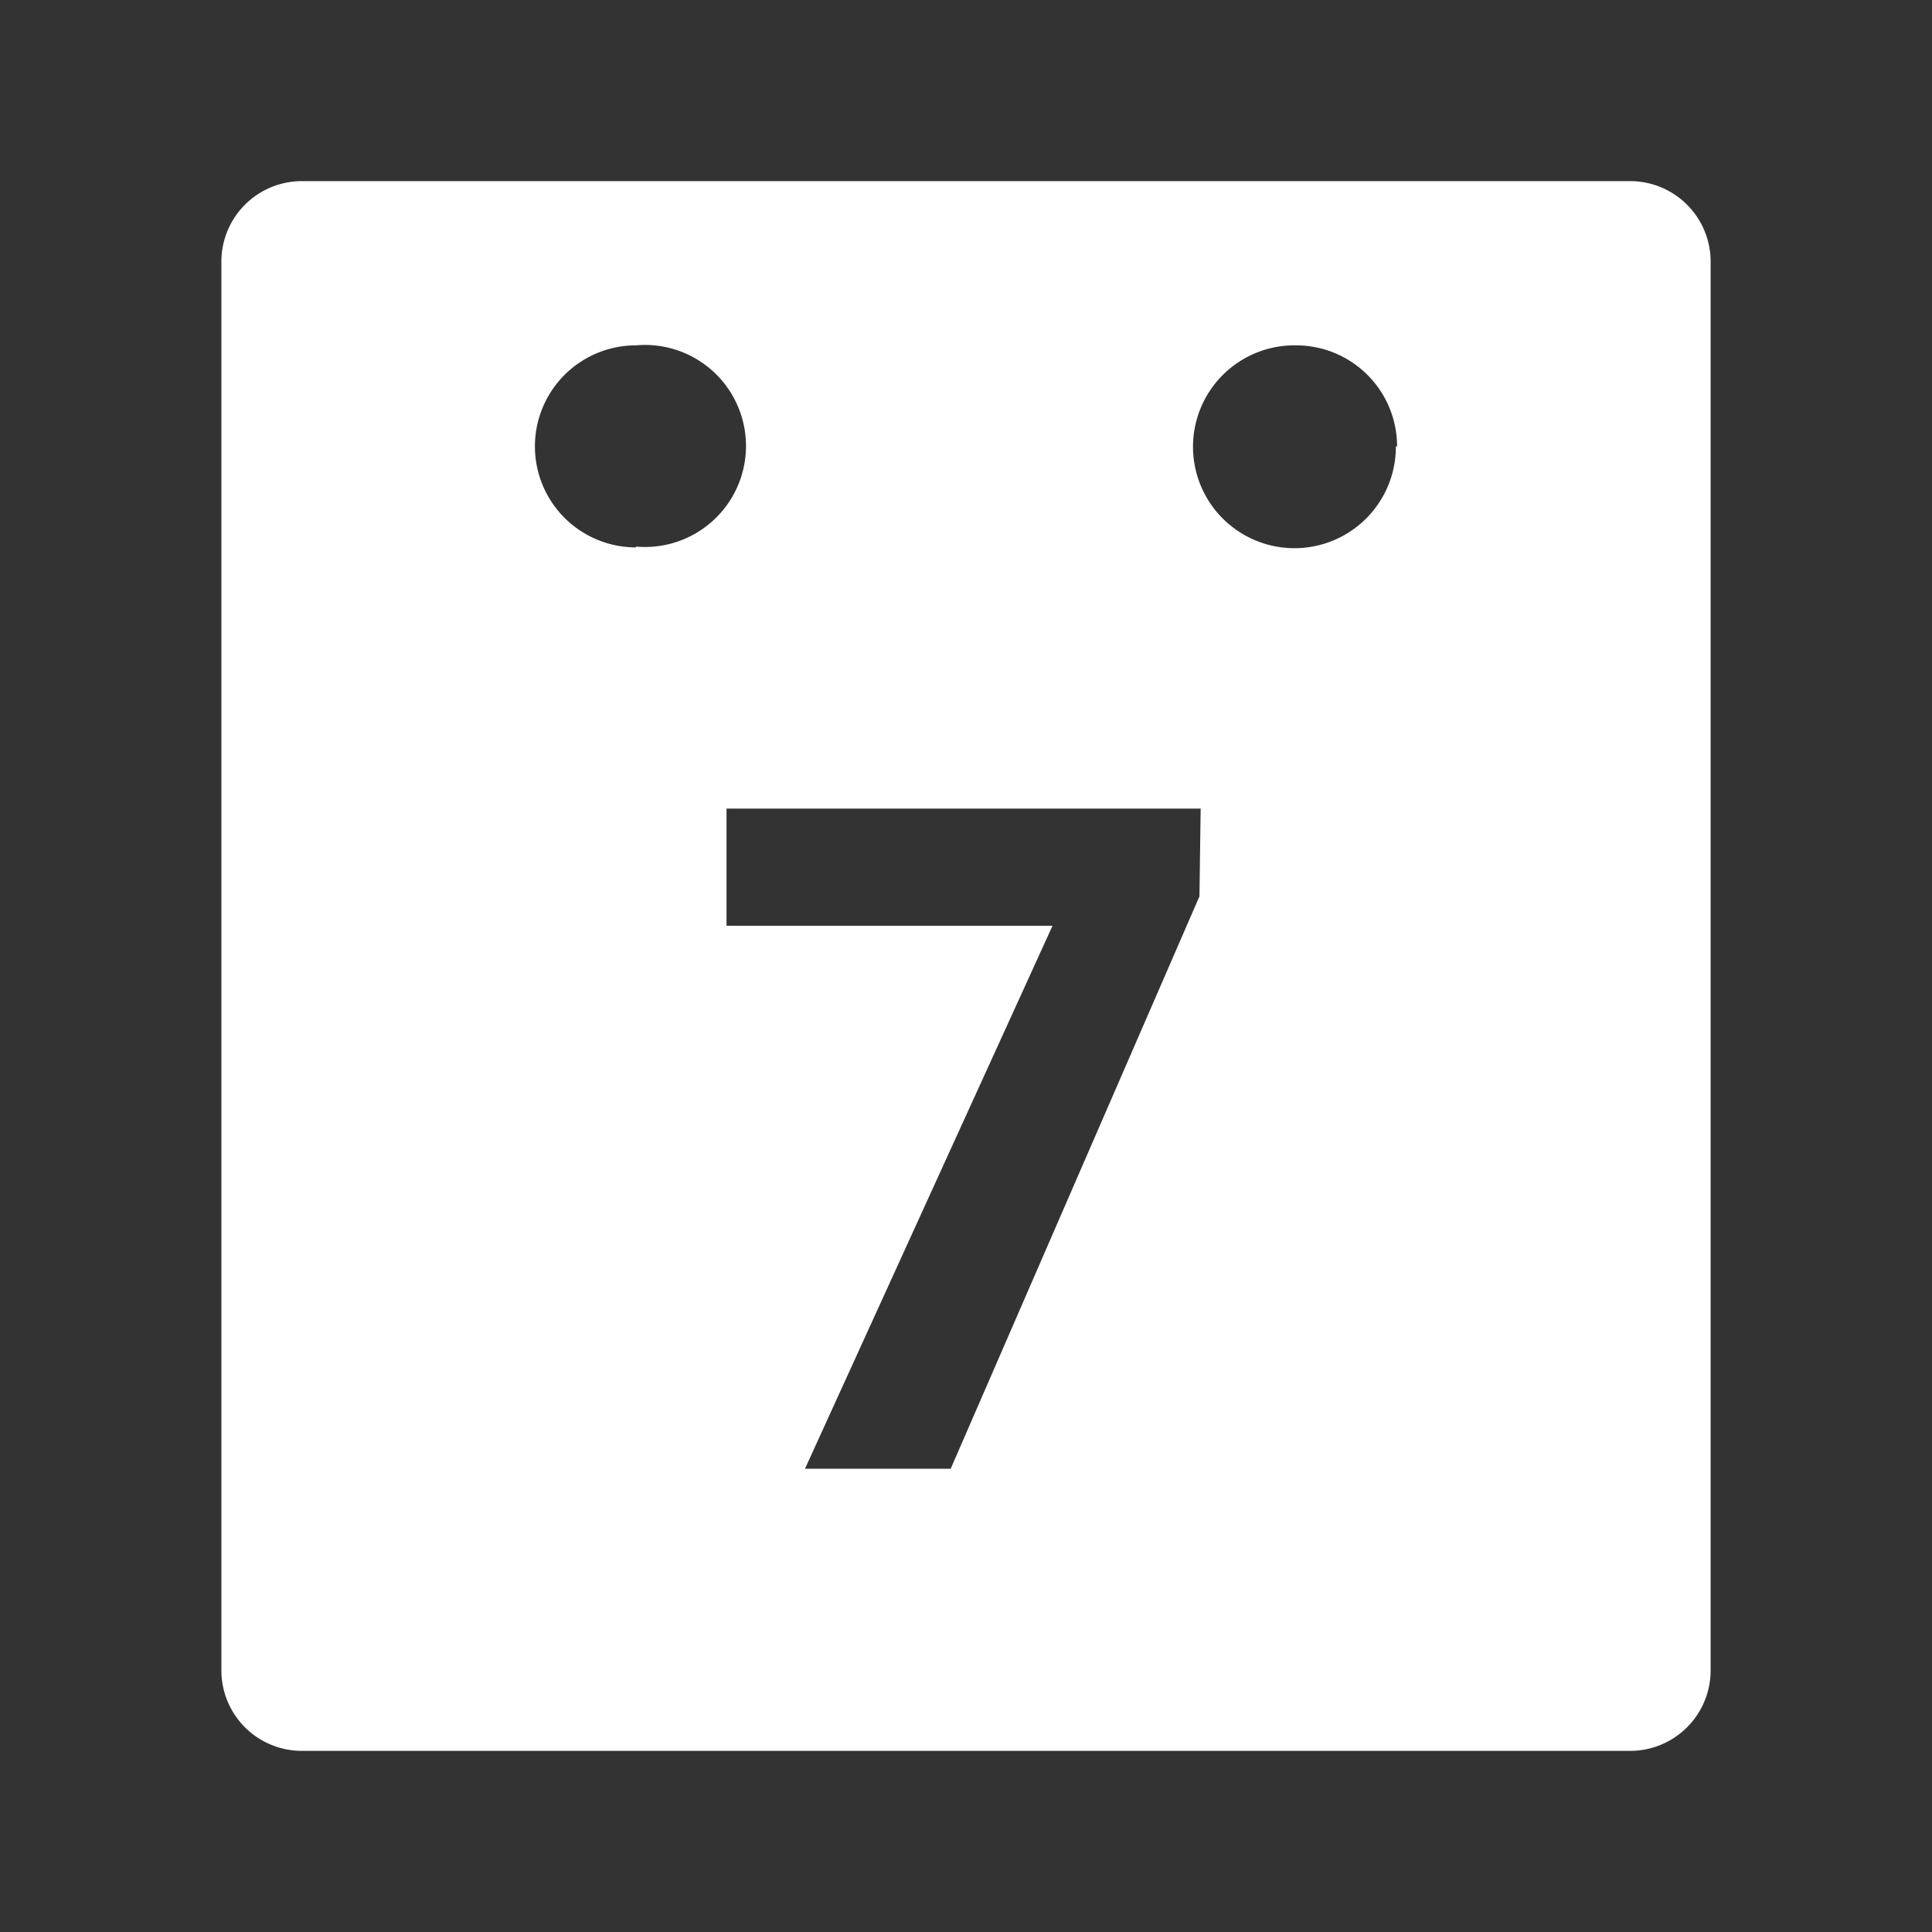 <?xml version="1.0" encoding="UTF-8"?>
<svg viewBox="0 0 48 48" xmlns="http://www.w3.org/2000/svg">
    <rect x="0" y="0" width="48" height="48" fill="#333333" stroke="none"/>
    <defs>
        <style>.a{fill:#fff;}</style>
    </defs>
    <path class="a" d="m40.5 4.5h-33a2 2 0 0 0-2 2v35a2 2 0 0 0 2 2h33a2 2 0 0 0 2-2v-35a2 2 0 0 0-2-2zm-24.7 9.1a2.51 2.51 0 0 1-2.51-2.51 2.51 2.51 0 0 1 2.51-2.51 2.51 2.51 0 1 1 0 5zm14 8.67-6.18 14.22h-3.62l6.15-13.49h-8.1v-2.91h11.78zm4.88-11.18a2.52 2.52 0 1 1-2.48-2.51 2.51 2.51 0 0 1 2.51 2.51z"/>
</svg>
